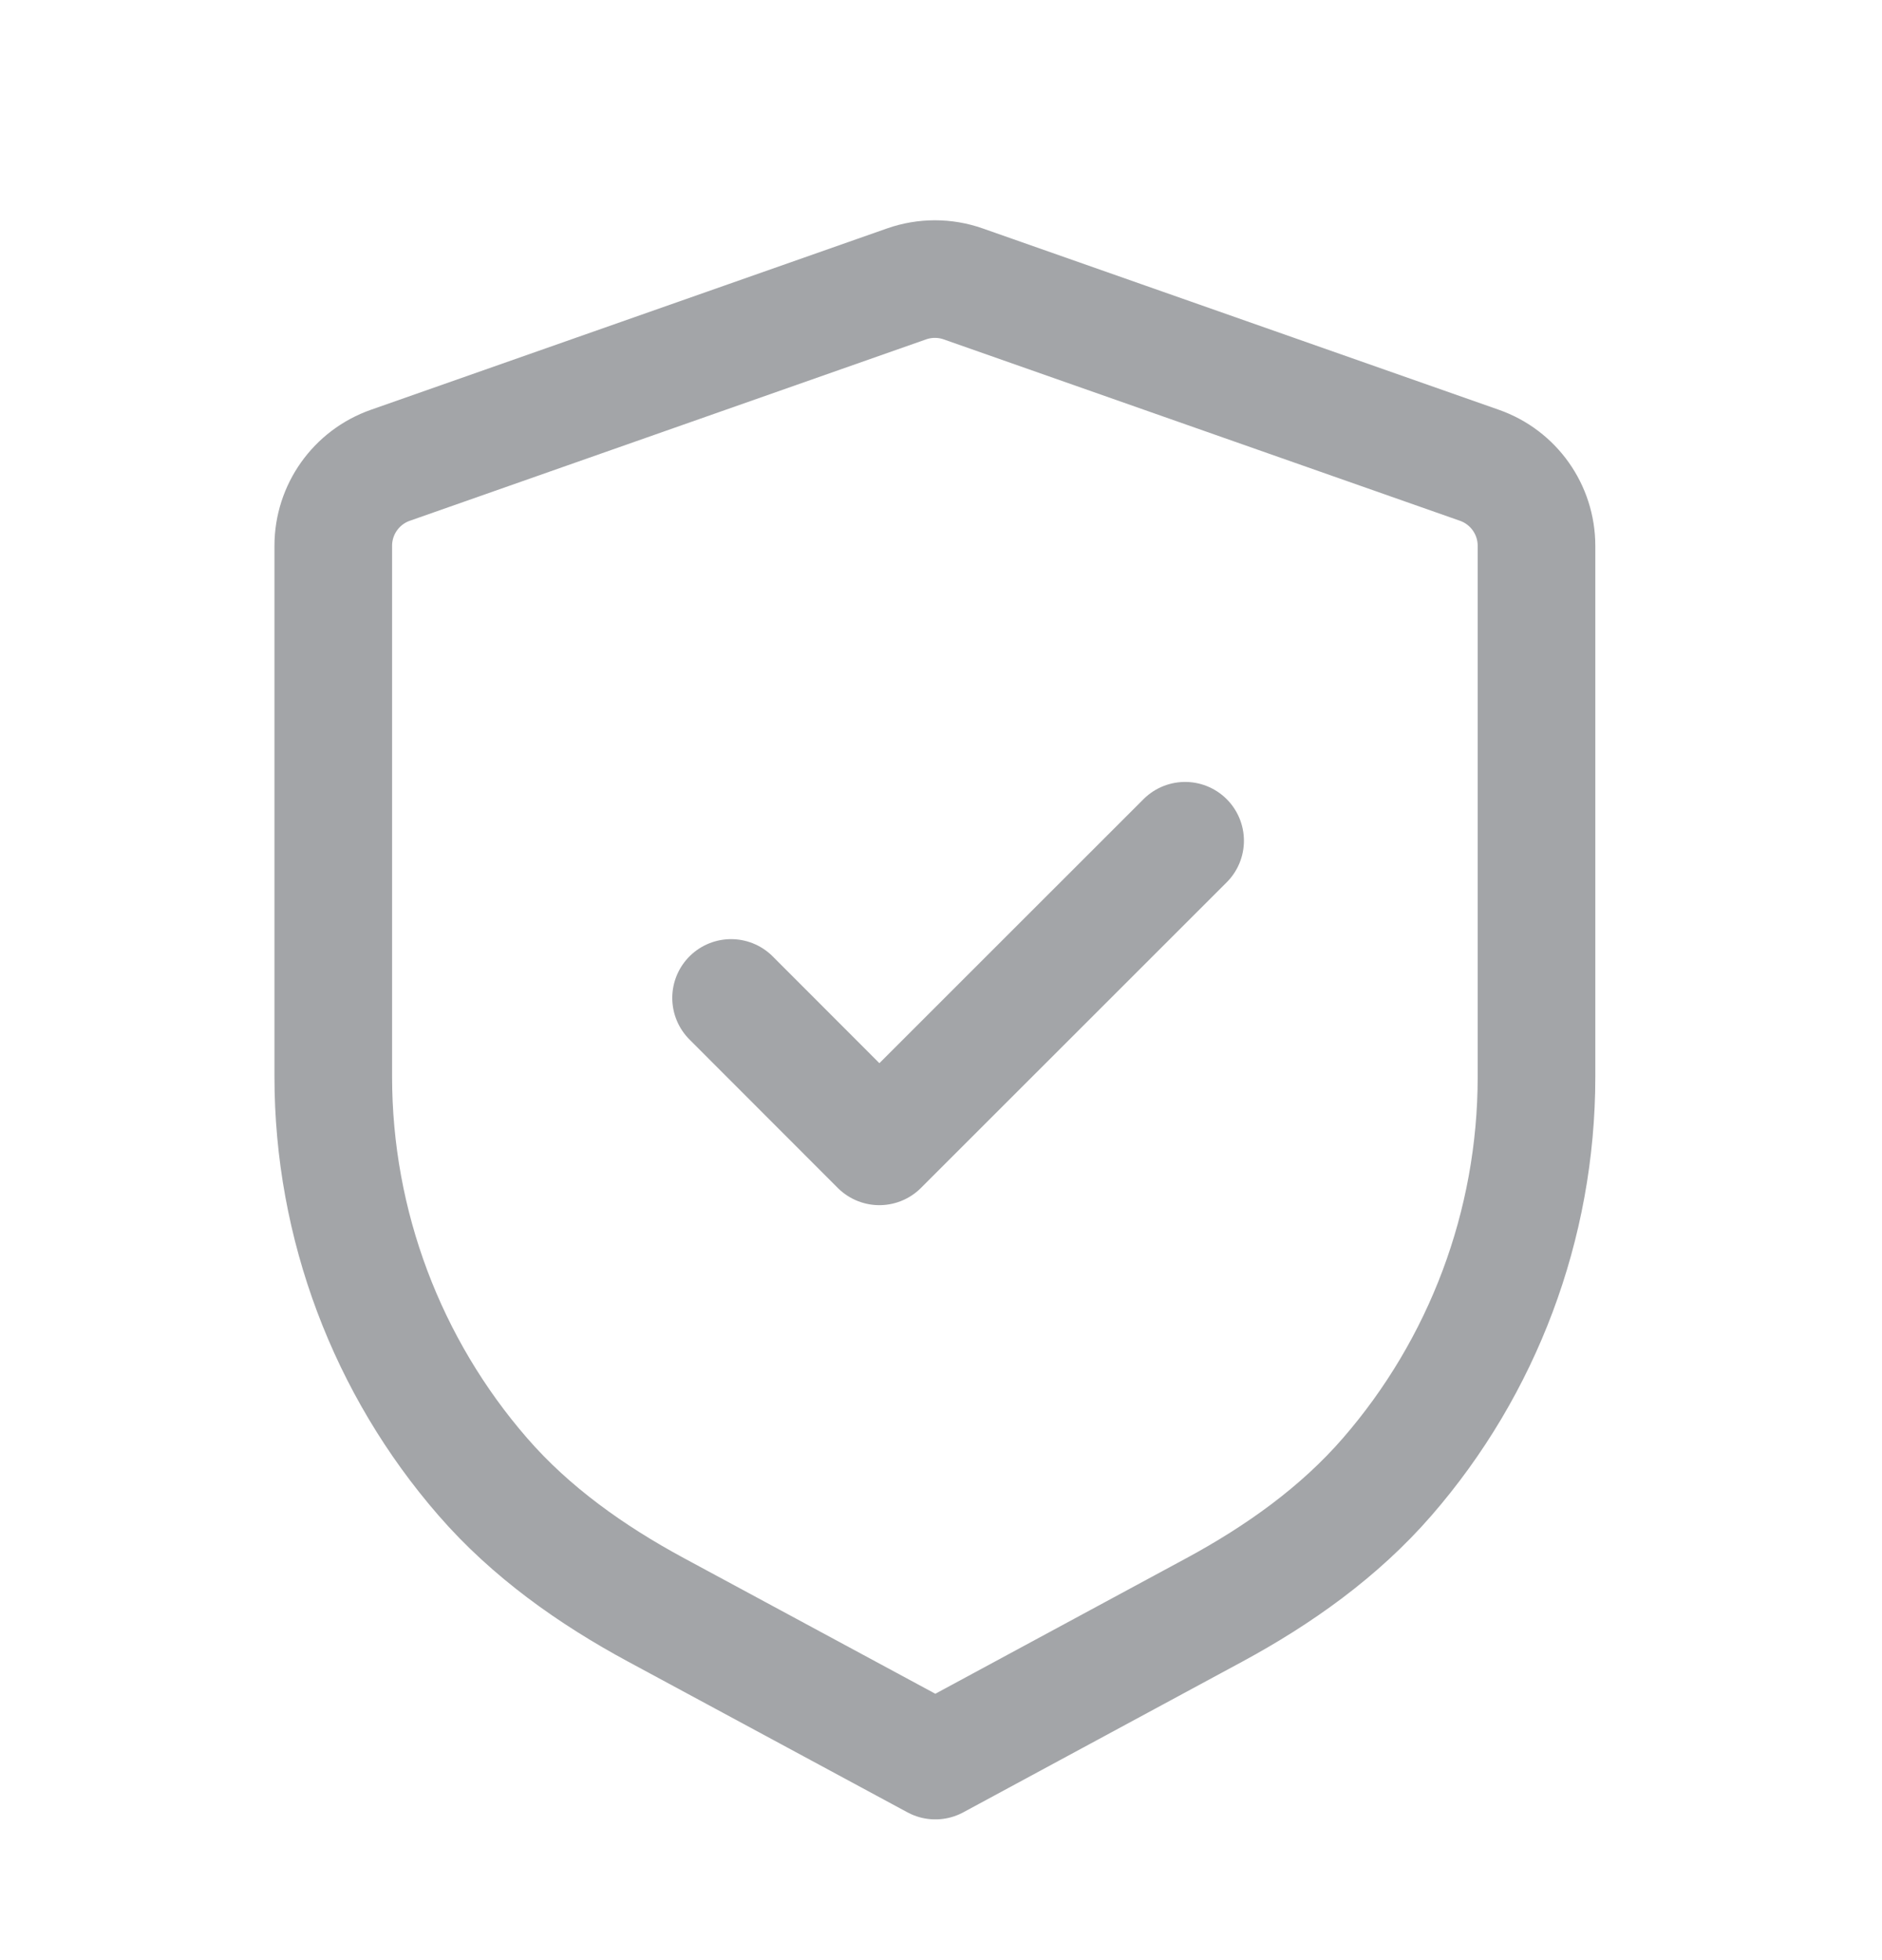 <svg width="24" height="25" viewBox="0 0 24 25" fill="none" xmlns="http://www.w3.org/2000/svg">
<path fill-rule="evenodd" clip-rule="evenodd" d="M18.865 5.934C19.302 6.087 19.594 6.499 19.594 6.962V13.735C19.594 15.628 18.906 17.435 17.691 18.835C17.08 19.54 16.307 20.089 15.486 20.533L11.928 22.455L8.364 20.532C7.542 20.088 6.768 19.54 6.156 18.834C4.94 17.434 4.25 15.626 4.25 13.731V6.962C4.25 6.499 4.542 6.087 4.979 5.934L11.561 3.621C11.795 3.539 12.05 3.539 12.283 3.621L18.865 5.934Z" stroke="#A3A5A8" stroke-width="1.5" stroke-linecap="round" stroke-linejoin="round"/>
<path d="M9.323 12.728L11.214 14.621L15.113 10.723" stroke="#A3A5A8" stroke-width="1.5" stroke-linecap="round" stroke-linejoin="round"/>
</svg>
